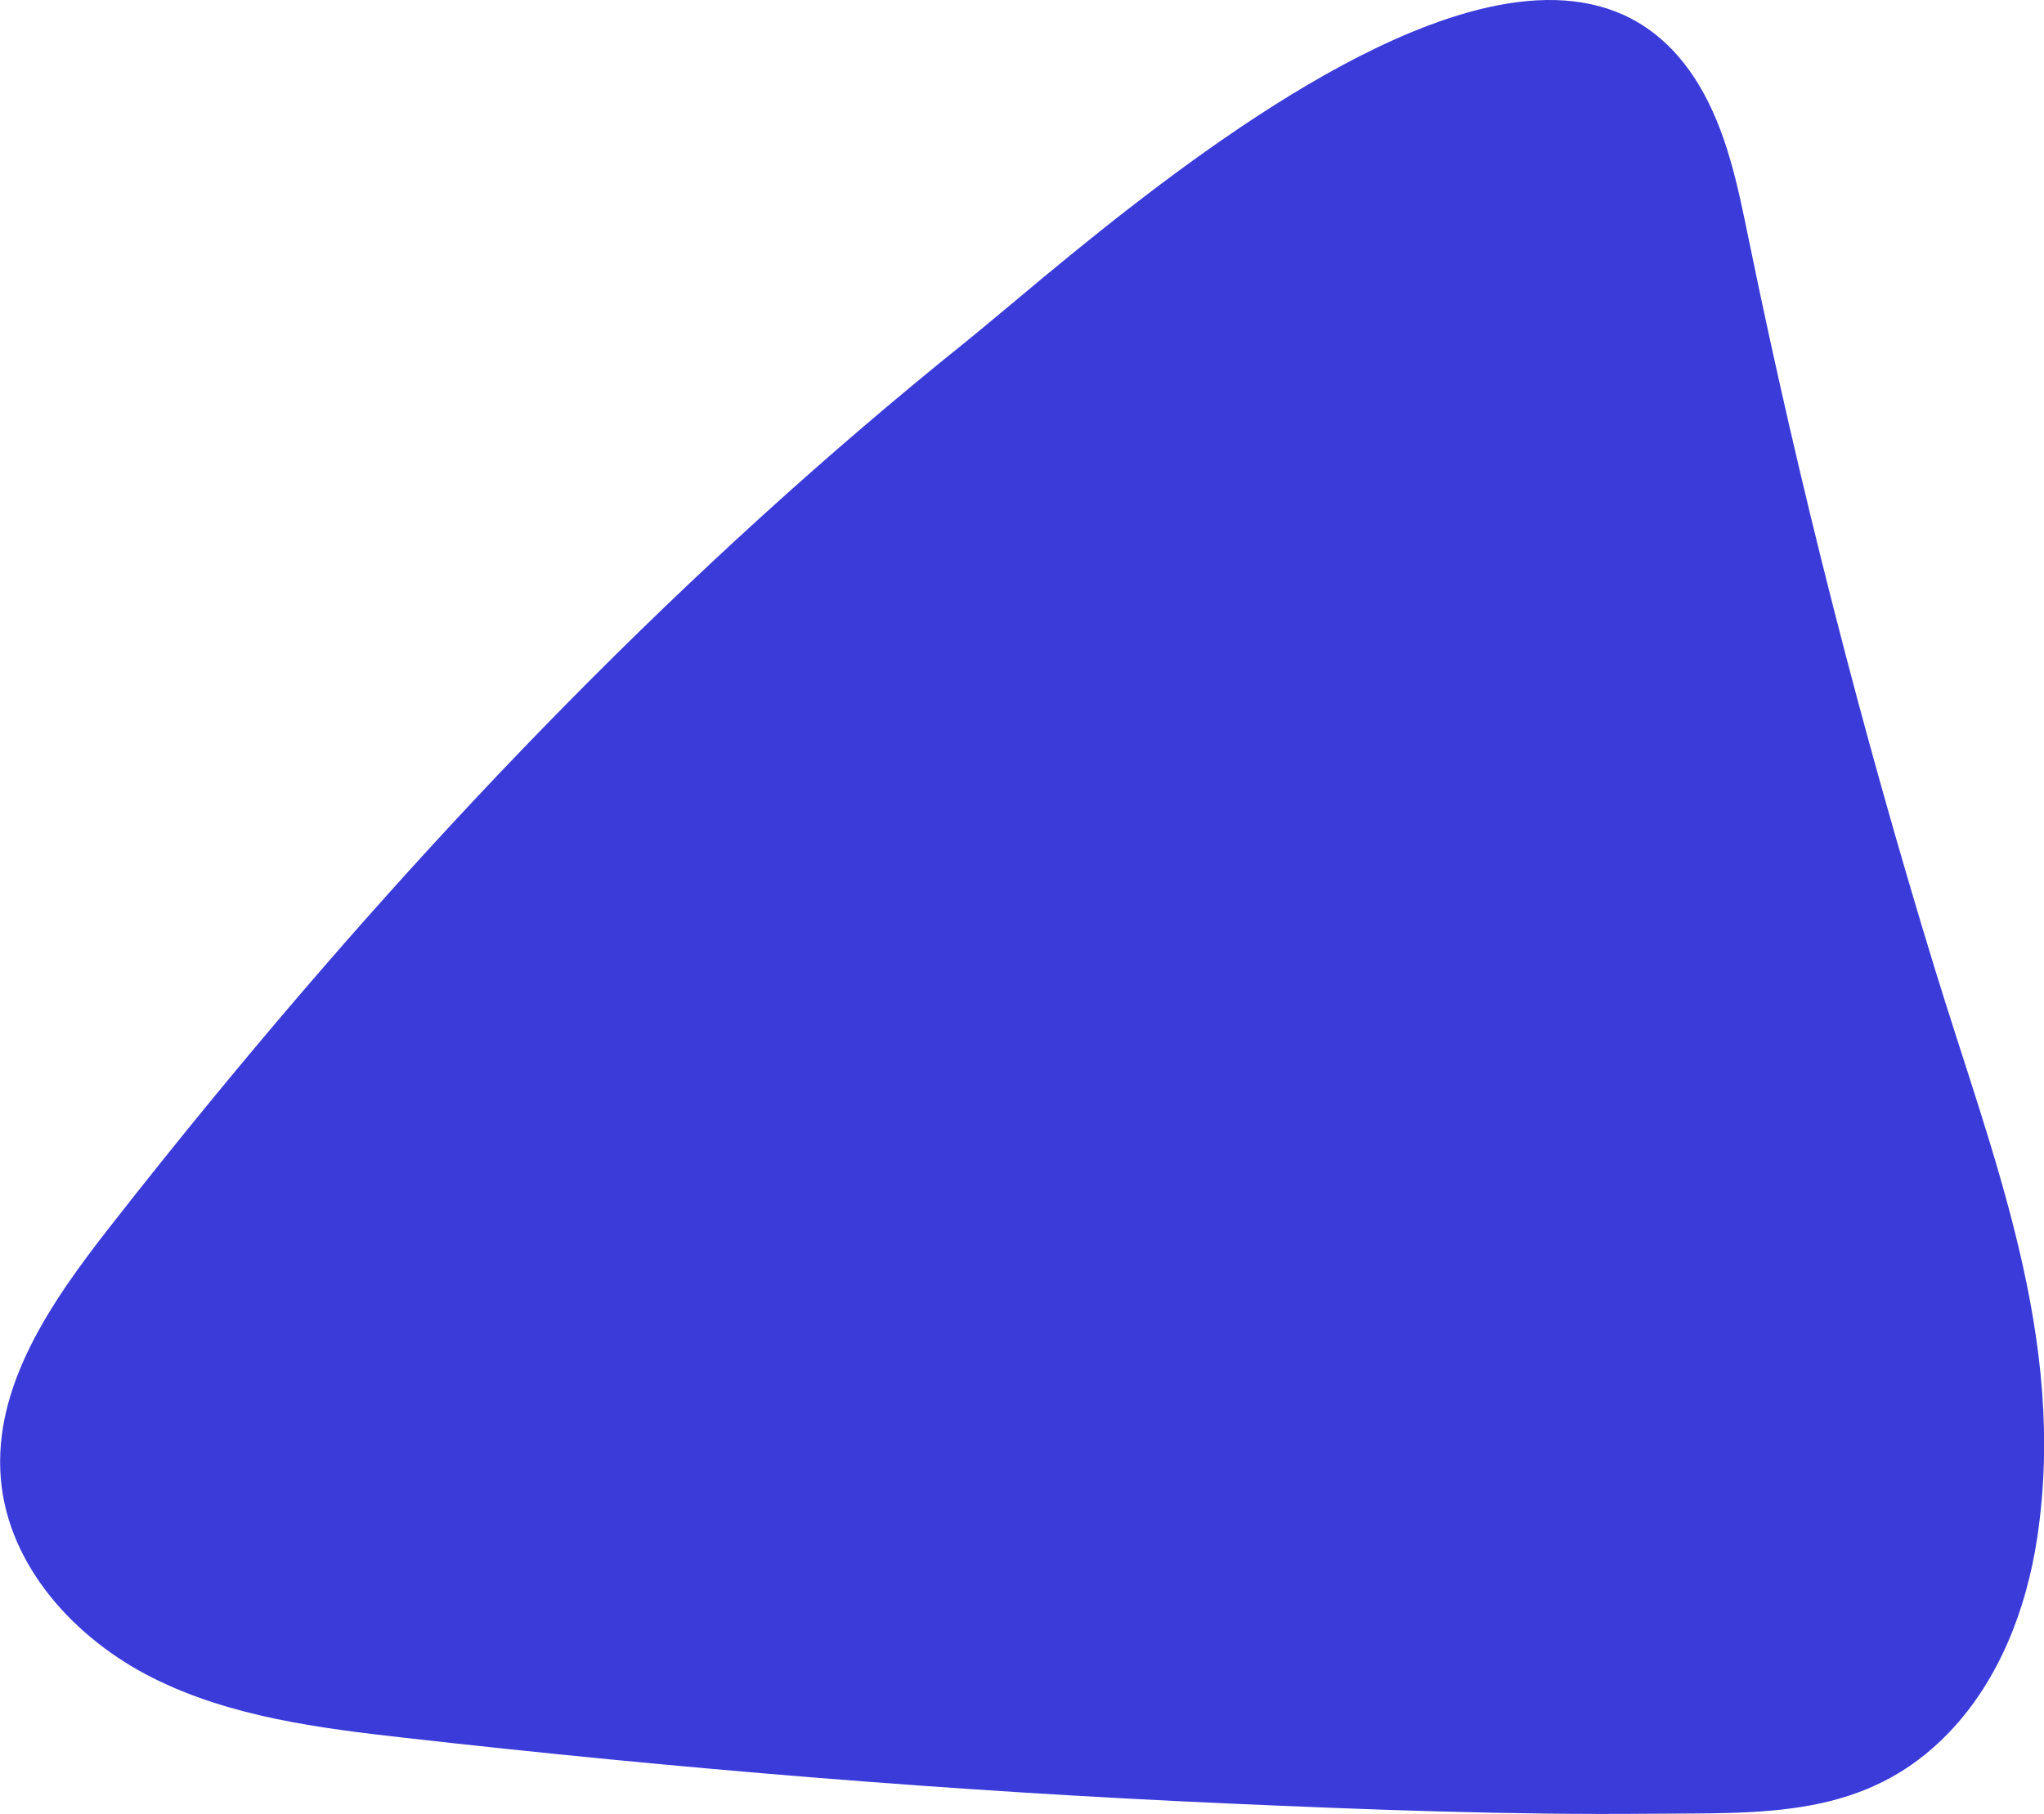 <svg id="Groupe_1278" data-name="Groupe 1278" xmlns="http://www.w3.org/2000/svg" width="161.669" height="143.493" viewBox="0 0 161.669 143.493">
  <path id="Tracé_798" data-name="Tracé 798" d="M-1120-423.928c-14.255,5.37-30.365,20.008-36.8,25.182-21.856,17.569-41.426,37.874-59.217,59.511q-4.223,5.136-8.317,10.378c-4.573,5.851-9.25,12.556-8.6,19.954.6,6.859,5.858,12.613,12.012,15.7s13.146,3.972,19.988,4.745c21.595,2.44,43.267,4.222,64.979,5.185,11.16.495,22.367.921,33.54.814,8.77-.084,17.011.475,23.631-6.495,3.905-4.111,6.043-9.656,6.9-15.261,2.424-15.847-3.541-30.26-8.088-45.091q-8.721-28.45-14.707-57.644c-.875-4.268-1.744-8.648-4.014-12.367C-1103.413-427.032-1111.368-427.181-1120-423.928Z" transform="translate(1233.004 425.935)" fill="#3b3bd9"/>
</svg>
